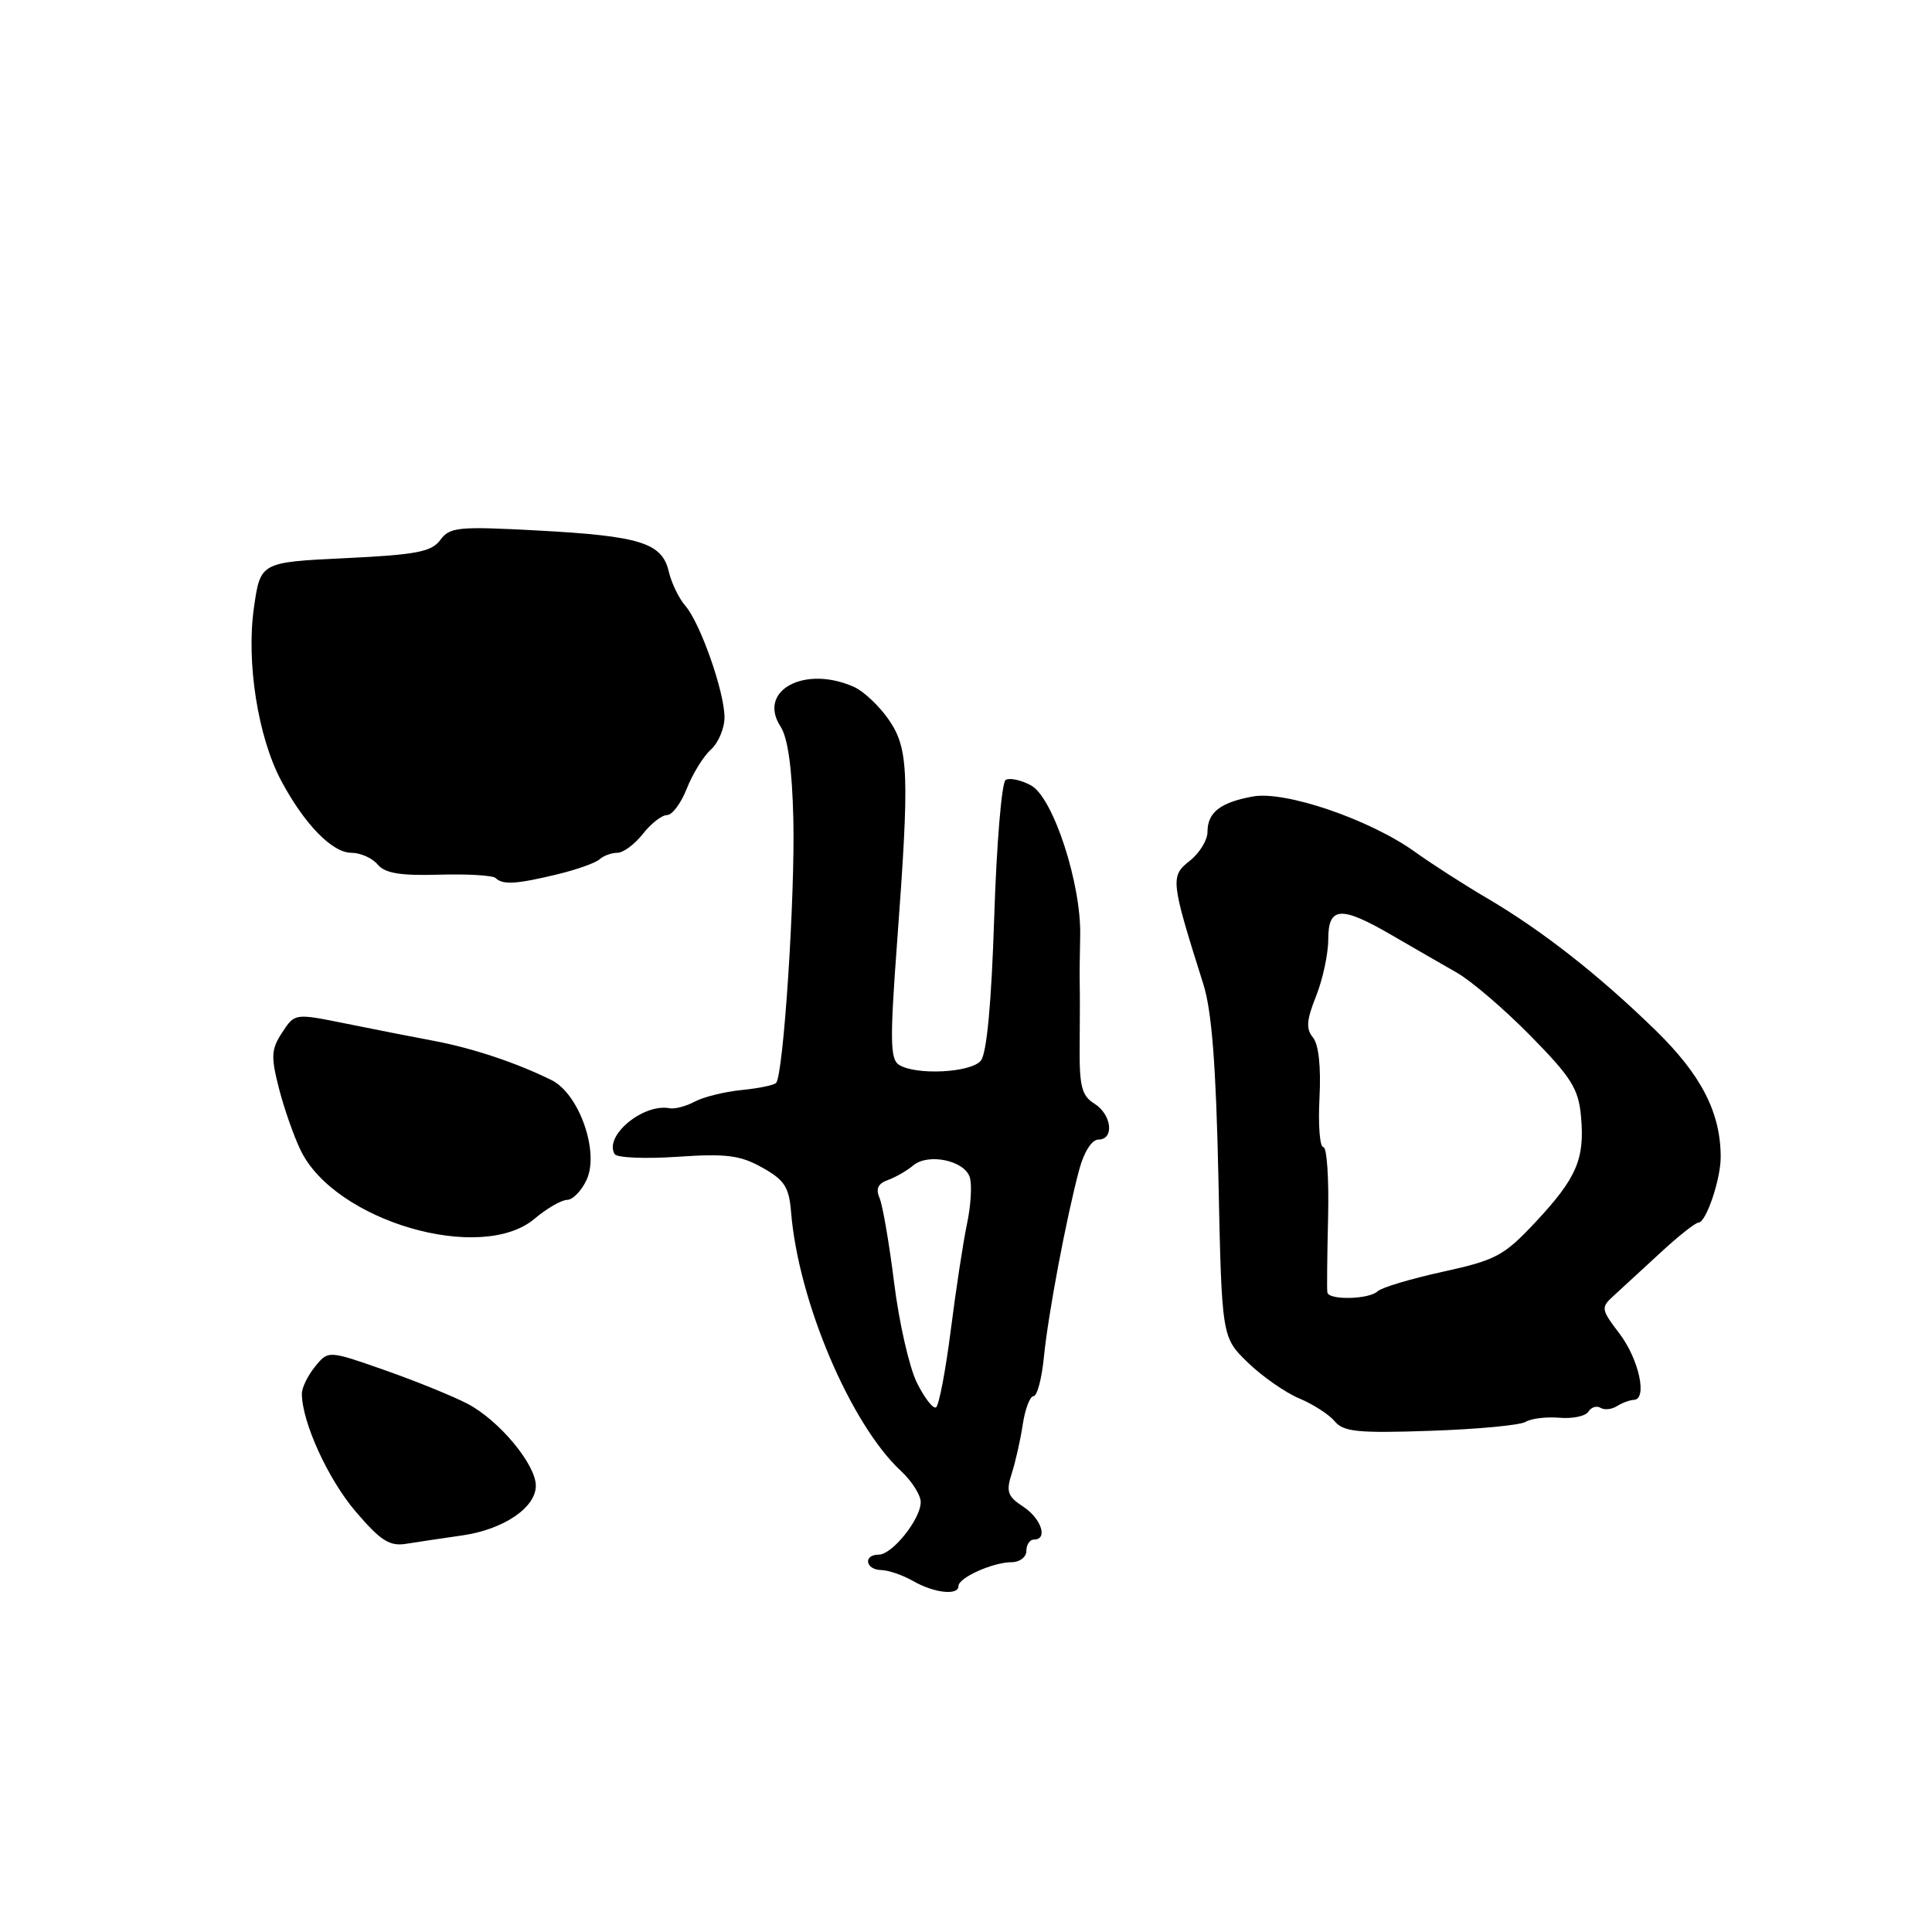 <?xml version="1.0" encoding="UTF-8" standalone="no"?>
<!DOCTYPE svg PUBLIC "-//W3C//DTD SVG 1.1//EN" "http://www.w3.org/Graphics/SVG/1.1/DTD/svg11.dtd" >
<svg xmlns="http://www.w3.org/2000/svg" xmlns:xlink="http://www.w3.org/1999/xlink" version="1.1" viewBox="0 0 256 256">
 <g >
 <path fill="currentColor"
d=" M 127.00 210.16 C 127.00 209.05 131.58 207.00 134.05 207.00 C 135.12 207.00 136.00 206.32 136.00 205.50 C 136.00 204.68 136.45 204.00 137.00 204.00 C 138.90 204.00 137.99 201.23 135.58 199.64 C 133.51 198.29 133.29 197.64 134.05 195.28 C 134.55 193.75 135.21 190.81 135.52 188.75 C 135.83 186.69 136.48 185.00 136.95 185.00 C 137.43 185.00 138.05 182.64 138.33 179.75 C 138.89 174.10 141.31 161.28 143.02 154.92 C 143.64 152.63 144.68 151.00 145.54 151.00 C 147.69 151.00 147.32 147.68 145.00 146.23 C 143.34 145.20 143.02 143.94 143.06 138.74 C 143.09 135.31 143.10 131.60 143.07 130.50 C 143.04 129.40 143.07 126.47 143.13 124.00 C 143.29 117.11 139.54 105.63 136.60 104.06 C 135.28 103.35 133.77 103.03 133.25 103.35 C 132.73 103.67 132.05 111.84 131.74 121.51 C 131.37 132.99 130.75 139.60 129.96 140.55 C 128.63 142.15 121.36 142.51 119.11 141.09 C 117.95 140.35 117.91 137.76 118.87 124.86 C 120.53 102.54 120.41 99.22 117.77 95.37 C 116.54 93.58 114.49 91.64 113.22 91.05 C 106.69 88.08 100.31 91.47 103.42 96.26 C 104.40 97.76 104.96 101.81 105.12 108.50 C 105.37 118.68 103.81 142.52 102.83 143.50 C 102.54 143.80 100.46 144.22 98.22 144.44 C 95.98 144.67 93.21 145.35 92.06 145.97 C 90.92 146.58 89.42 146.98 88.74 146.85 C 85.21 146.17 79.98 150.54 81.45 152.93 C 81.76 153.41 85.49 153.57 89.75 153.28 C 96.23 152.84 98.08 153.07 101.00 154.71 C 103.94 156.35 104.55 157.28 104.82 160.58 C 105.77 172.39 112.69 188.70 119.39 194.92 C 120.83 196.26 122.00 198.11 122.00 199.04 C 122.00 201.29 118.23 206.00 116.43 206.00 C 114.35 206.00 114.67 207.99 116.75 208.04 C 117.71 208.05 119.62 208.71 121.00 209.50 C 123.79 211.09 127.00 211.45 127.00 210.16 Z  M 61.26 203.45 C 66.71 202.67 71.00 199.77 71.00 196.87 C 71.00 194.03 66.11 188.17 61.92 185.99 C 59.95 184.97 55.00 182.96 50.92 181.53 C 43.50 178.93 43.50 178.93 41.75 181.08 C 40.79 182.26 40.00 183.87 40.00 184.67 C 40.00 188.41 43.47 196.01 47.12 200.28 C 50.44 204.17 51.63 204.92 53.83 204.56 C 55.30 204.33 58.64 203.82 61.26 203.45 Z  M 202.16 188.40 C 202.88 187.96 204.89 187.71 206.63 187.86 C 208.37 188.01 210.10 187.65 210.47 187.05 C 210.84 186.46 211.56 186.23 212.07 186.54 C 212.58 186.86 213.56 186.76 214.25 186.32 C 214.94 185.89 215.95 185.51 216.50 185.49 C 218.33 185.42 217.16 180.08 214.57 176.68 C 212.16 173.52 212.11 173.25 213.76 171.75 C 214.72 170.88 217.48 168.33 219.91 166.09 C 222.33 163.84 224.65 162.00 225.06 162.00 C 226.06 162.00 228.00 156.28 228.00 153.34 C 228.00 147.42 225.44 142.44 219.35 136.50 C 211.84 129.18 204.30 123.27 197.00 118.99 C 193.97 117.21 189.69 114.46 187.48 112.87 C 181.49 108.58 170.29 104.75 166.00 105.54 C 161.69 106.33 160.00 107.65 160.00 110.23 C 160.00 111.32 158.94 113.05 157.64 114.07 C 155.05 116.10 155.12 116.70 159.45 130.41 C 160.57 133.96 161.13 141.17 161.45 156.26 C 161.89 177.19 161.89 177.19 165.33 180.53 C 167.23 182.37 170.29 184.51 172.14 185.29 C 173.99 186.06 176.11 187.43 176.86 188.33 C 178.02 189.73 179.95 189.92 189.54 189.59 C 195.76 189.38 201.44 188.85 202.16 188.40 Z  M 70.82 161.50 C 72.45 160.12 74.40 159.00 75.14 158.99 C 75.89 158.99 77.05 157.79 77.73 156.33 C 79.45 152.64 76.73 144.92 73.08 143.12 C 68.46 140.83 62.60 138.88 57.50 137.92 C 54.75 137.41 49.48 136.37 45.78 135.62 C 39.06 134.26 39.06 134.26 37.39 136.81 C 35.93 139.03 35.88 139.99 36.96 144.21 C 37.64 146.87 38.94 150.58 39.85 152.45 C 44.41 161.81 63.73 167.46 70.82 161.50 Z  M 73.81 115.86 C 76.39 115.24 78.93 114.34 79.45 113.86 C 79.97 113.39 81.03 113.00 81.81 113.00 C 82.58 113.00 84.10 111.88 85.18 110.50 C 86.26 109.12 87.70 108.00 88.39 108.00 C 89.07 108.00 90.25 106.42 91.01 104.48 C 91.77 102.54 93.20 100.22 94.20 99.32 C 95.19 98.43 96.00 96.50 96.00 95.06 C 96.00 91.68 92.80 82.56 90.81 80.27 C 89.96 79.30 88.97 77.25 88.61 75.71 C 87.71 71.92 84.81 71.02 71.17 70.29 C 60.72 69.73 59.59 69.84 58.34 71.55 C 57.19 73.12 55.17 73.51 45.74 73.96 C 34.51 74.50 34.51 74.50 33.65 80.50 C 32.61 87.75 34.18 97.69 37.28 103.49 C 40.35 109.23 44.03 113.00 46.56 113.00 C 47.77 113.00 49.33 113.70 50.04 114.55 C 51.01 115.71 53.03 116.05 58.18 115.90 C 61.95 115.79 65.32 115.99 65.68 116.35 C 66.61 117.27 68.44 117.16 73.81 115.86 Z  M 121.49 183.21 C 120.48 181.17 119.13 175.22 118.48 170.00 C 117.83 164.78 116.96 159.72 116.55 158.76 C 116.01 157.53 116.34 156.82 117.65 156.36 C 118.67 155.99 120.17 155.13 121.00 154.43 C 122.99 152.76 127.79 153.76 128.50 155.99 C 128.81 156.97 128.65 159.73 128.14 162.13 C 127.63 164.54 126.66 170.90 125.98 176.27 C 125.29 181.65 124.42 186.24 124.03 186.48 C 123.65 186.72 122.50 185.25 121.49 183.21 Z  M 175.88 171.25 C 175.81 170.84 175.86 166.34 175.98 161.25 C 176.10 156.16 175.82 152.00 175.35 152.00 C 174.88 152.00 174.65 149.06 174.84 145.46 C 175.05 141.36 174.73 138.37 173.97 137.47 C 173.03 136.33 173.12 135.16 174.39 131.99 C 175.27 129.77 176.00 126.39 176.00 124.48 C 176.00 120.09 177.67 119.98 184.50 123.96 C 187.25 125.56 191.07 127.76 193.00 128.86 C 194.93 129.95 199.34 133.73 202.80 137.25 C 208.21 142.75 209.16 144.26 209.49 147.92 C 210.01 153.57 208.92 156.10 203.46 161.94 C 199.29 166.40 198.22 166.97 191.20 168.51 C 186.96 169.44 183.07 170.60 182.55 171.10 C 181.40 172.19 176.05 172.31 175.88 171.25 Z "/>
</g>
</svg>